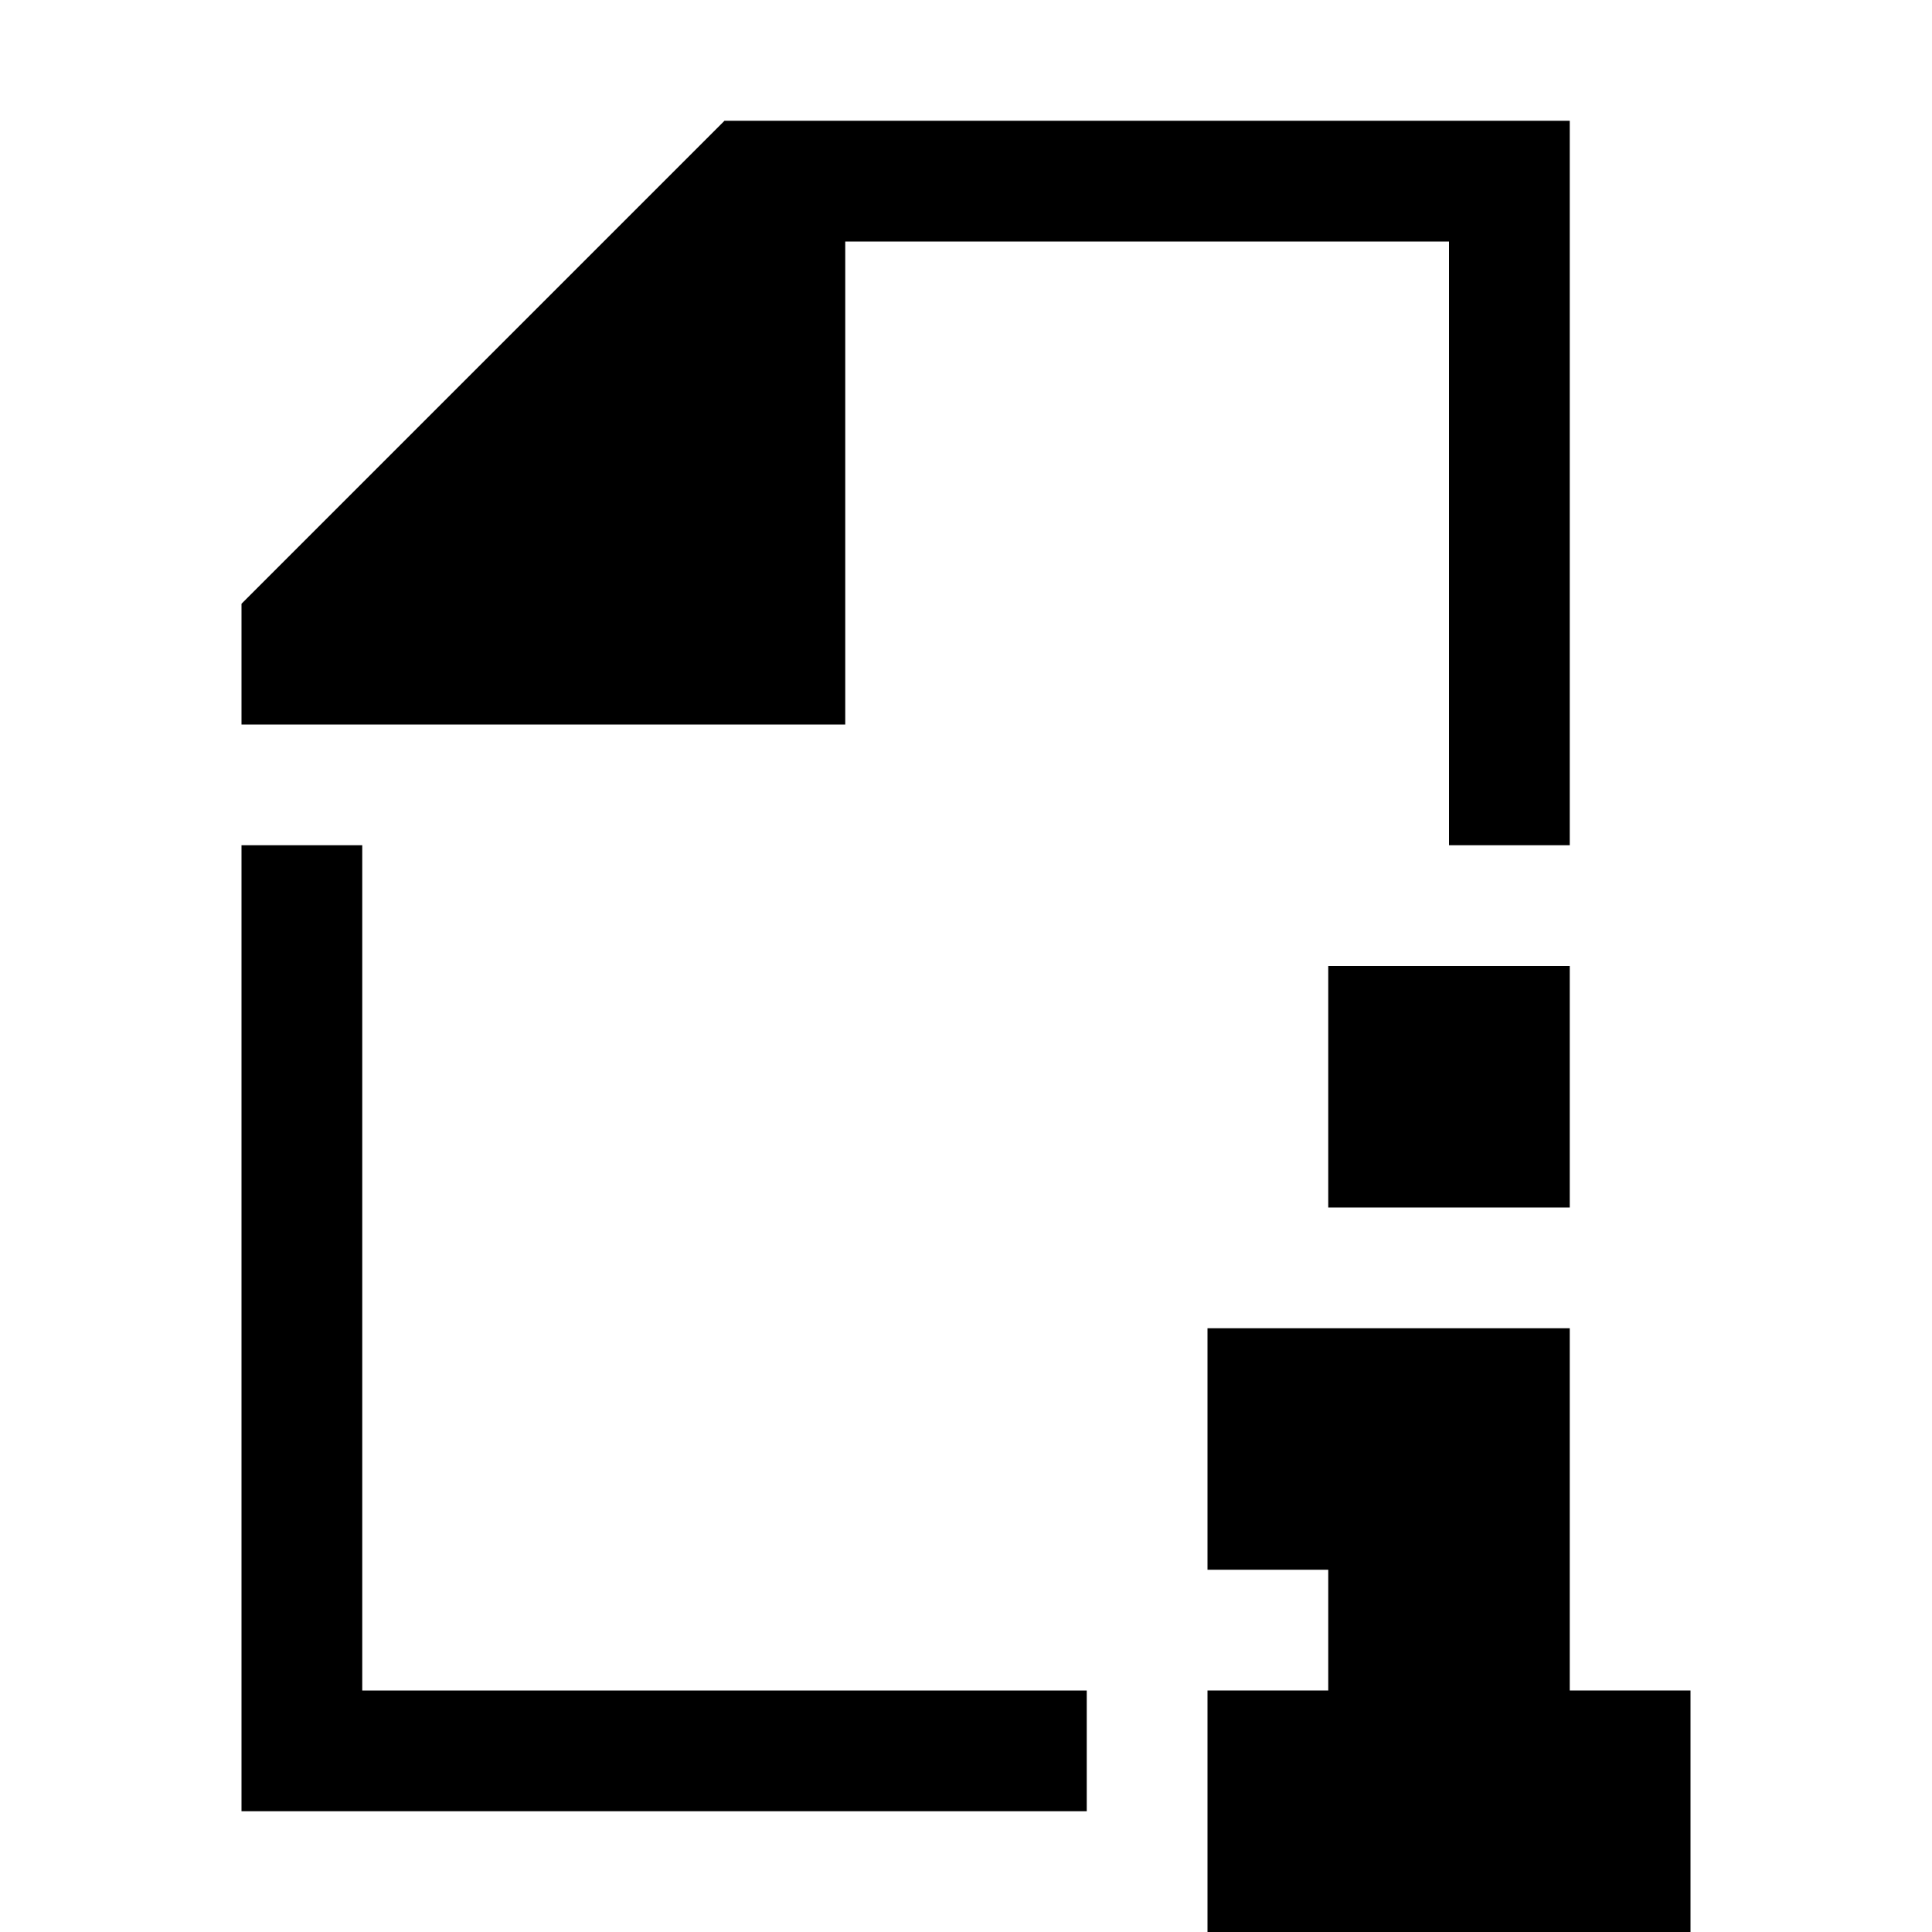<svg width="16" height="16" viewBox="0 0 16 16" xmlns="http://www.w3.org/2000/svg"><style>@import '../colors.css';</style>
<path fill-rule="evenodd" clip-rule="evenodd" d="M2 5L6 1H13V7H12V2H7V6H2V5ZM9 14H3V7H2V15H9V14Z"/>
<path d="M10 16H14V14H13V11H10V13H11V14H10V16Z"/>
<path d="M13 8V10H11V8H13Z"/>
</svg>
